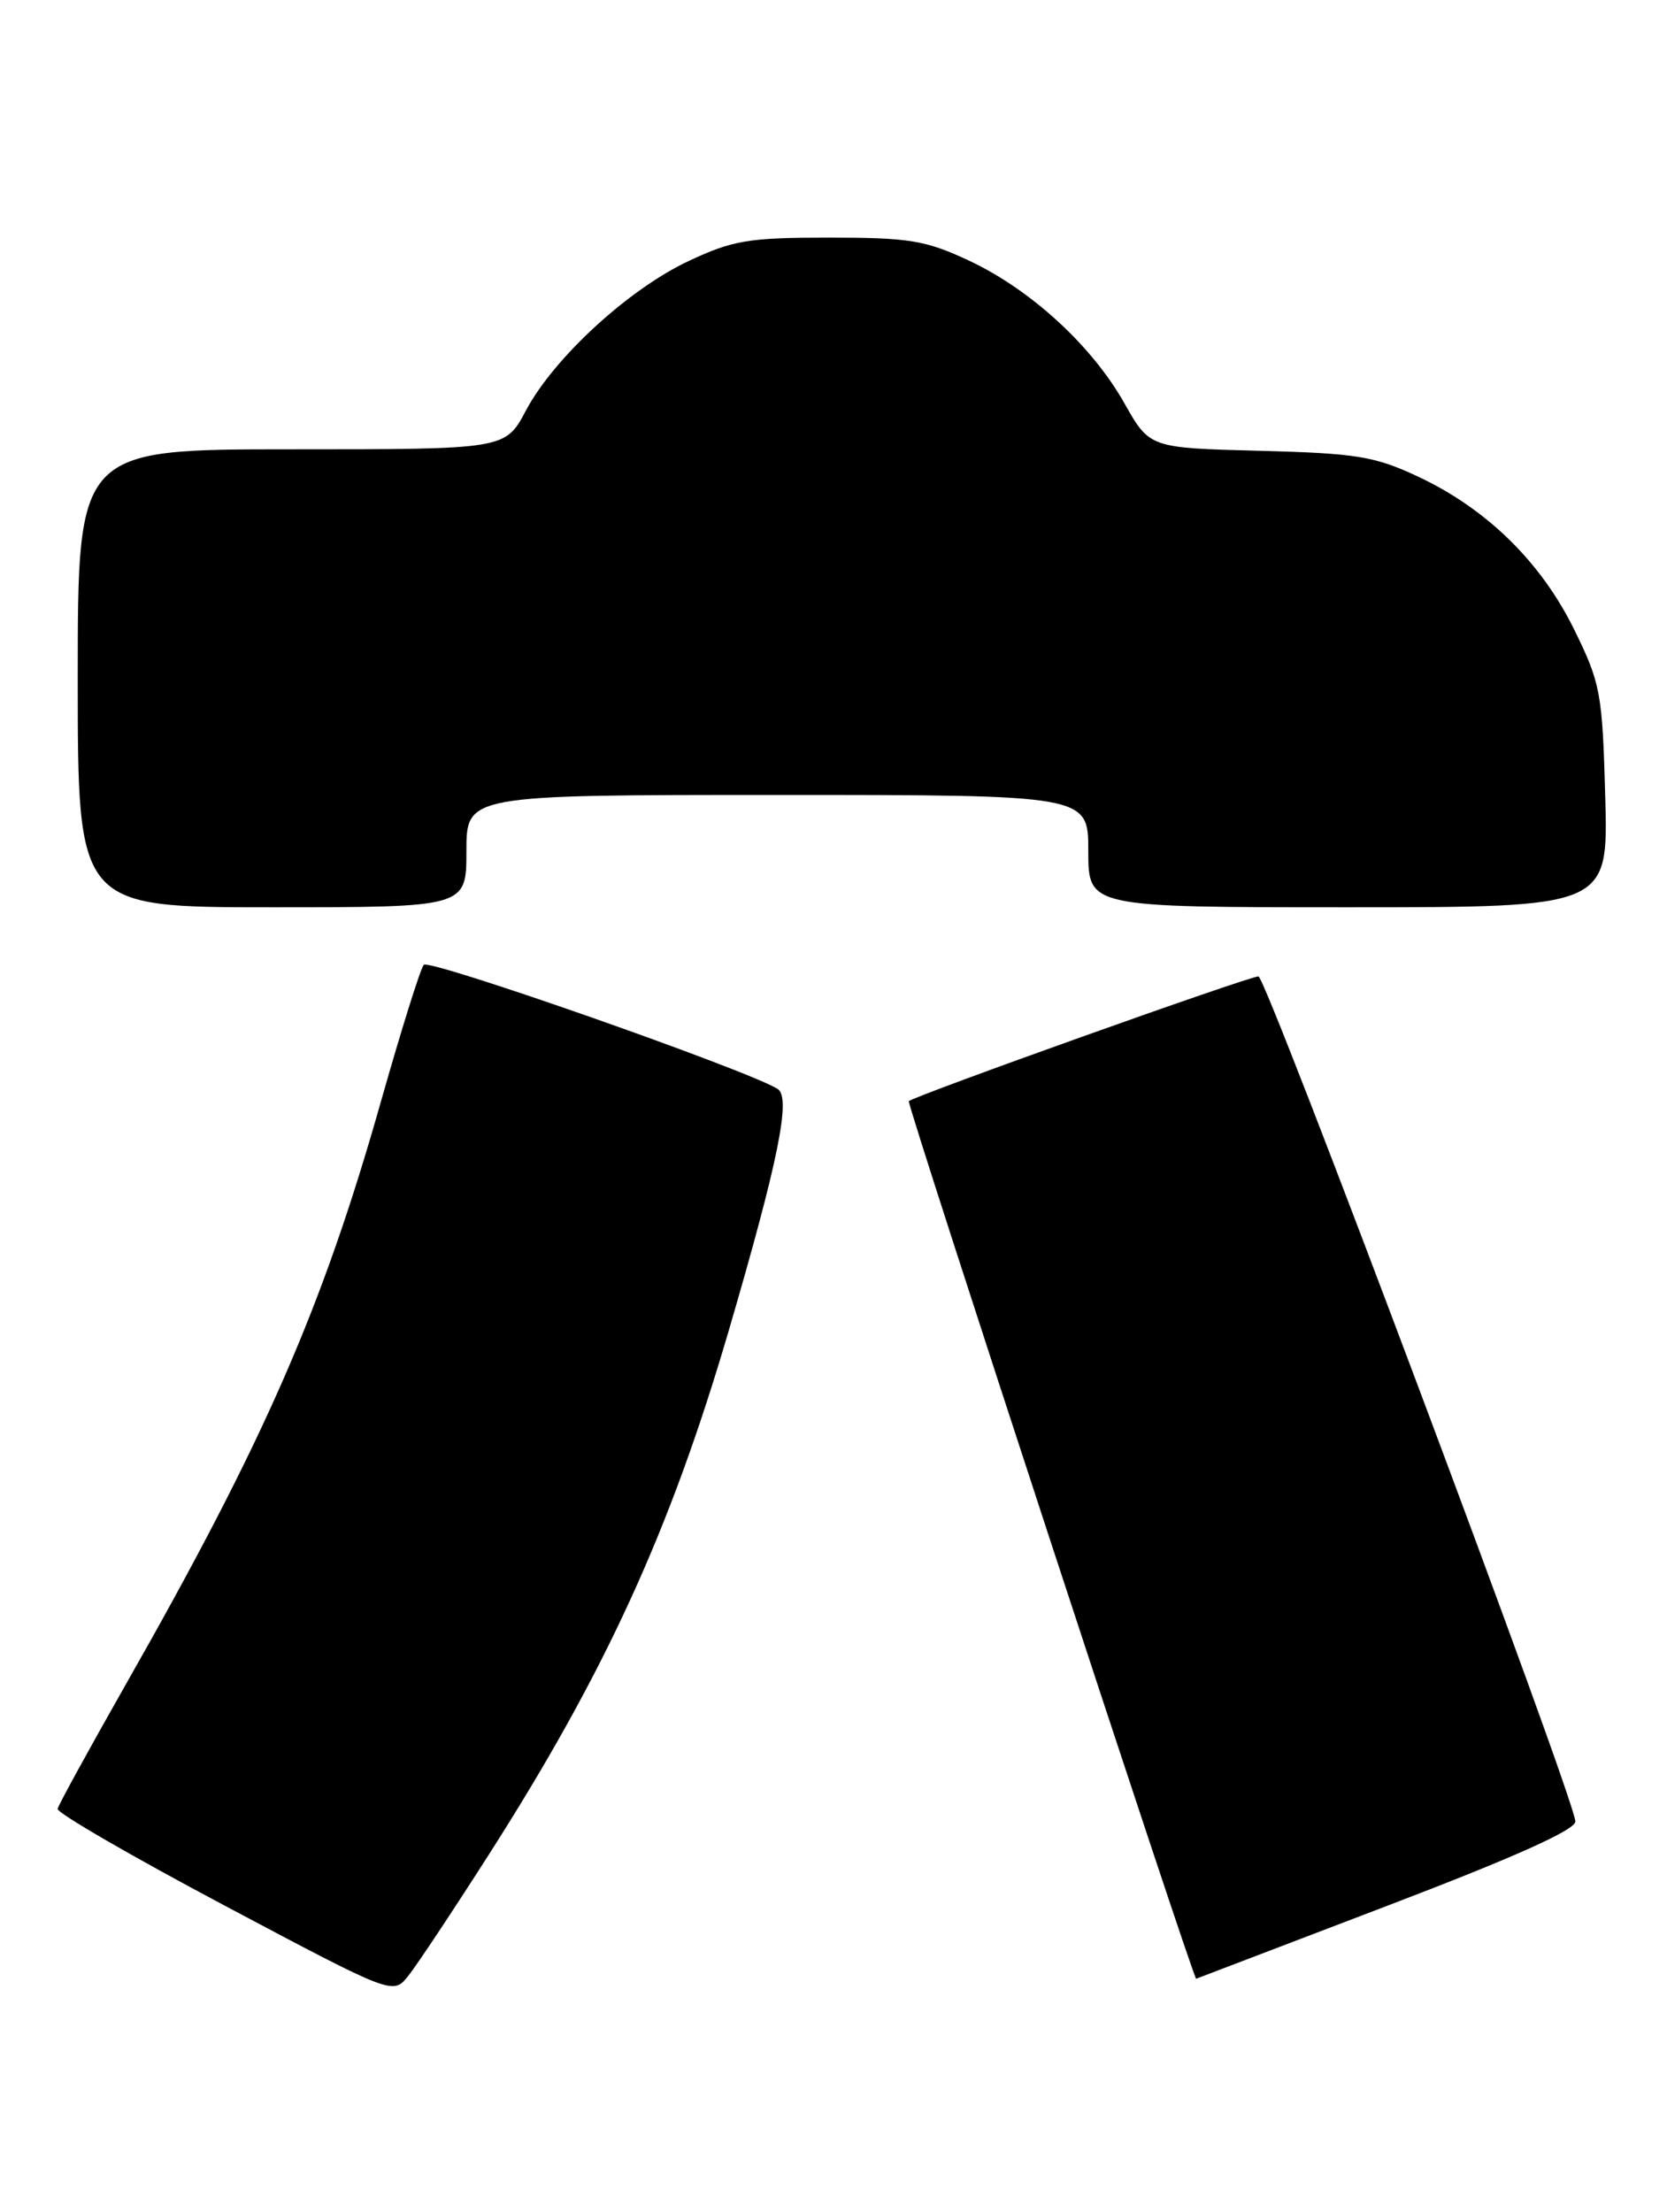 <?xml version="1.0" encoding="UTF-8" standalone="no"?>
<!DOCTYPE svg PUBLIC "-//W3C//DTD SVG 1.1//EN" "http://www.w3.org/Graphics/SVG/1.1/DTD/svg11.dtd" >
<svg xmlns="http://www.w3.org/2000/svg" xmlns:xlink="http://www.w3.org/1999/xlink" version="1.1" viewBox="0 0 193 256">
 <g >
 <path fill="currentColor"
d=" M 56.61 214.61 C 70.08 193.54 77.59 177.14 84.37 154.00 C 90.13 134.30 91.61 127.00 90.03 126.02 C 86.46 123.81 49.69 110.92 49.06 111.66 C 48.67 112.12 46.47 119.15 44.16 127.28 C 37.34 151.40 30.63 166.72 14.53 195.00 C 10.31 202.43 6.77 208.88 6.67 209.34 C 6.58 209.80 15.27 214.84 26.00 220.53 C 45.50 230.88 45.50 230.88 47.25 228.69 C 48.22 227.49 52.43 221.15 56.61 214.61 Z  M 160.50 220.60 C 175.42 214.91 182.46 211.75 182.39 210.78 C 182.16 207.75 146.61 113.00 145.70 113.00 C 144.57 113.00 105.85 126.82 105.22 127.44 C 104.94 127.73 138.15 229.09 138.49 229.00 C 138.50 229.00 148.40 225.22 160.50 220.60 Z  M 54.00 98.50 C 54.00 92.00 54.00 92.00 90.00 92.00 C 126.00 92.00 126.00 92.00 126.00 98.50 C 126.00 105.00 126.00 105.00 156.10 105.00 C 186.20 105.00 186.20 105.00 185.85 92.23 C 185.52 80.18 185.31 79.07 182.25 72.85 C 178.40 65.03 172.12 58.88 164.18 55.16 C 159.14 52.80 157.07 52.46 145.80 52.17 C 133.10 51.84 133.10 51.84 130.18 46.67 C 126.42 40.01 119.35 33.52 112.18 30.16 C 107.16 27.81 105.28 27.50 96.00 27.50 C 86.69 27.50 84.85 27.80 79.75 30.20 C 72.79 33.45 64.11 41.43 60.88 47.53 C 58.50 52.00 58.50 52.00 33.75 52.00 C 9.00 52.00 9.00 52.00 9.00 78.50 C 9.00 105.00 9.00 105.00 31.50 105.00 C 54.00 105.00 54.00 105.00 54.00 98.50 Z "/>
</g>
</svg>